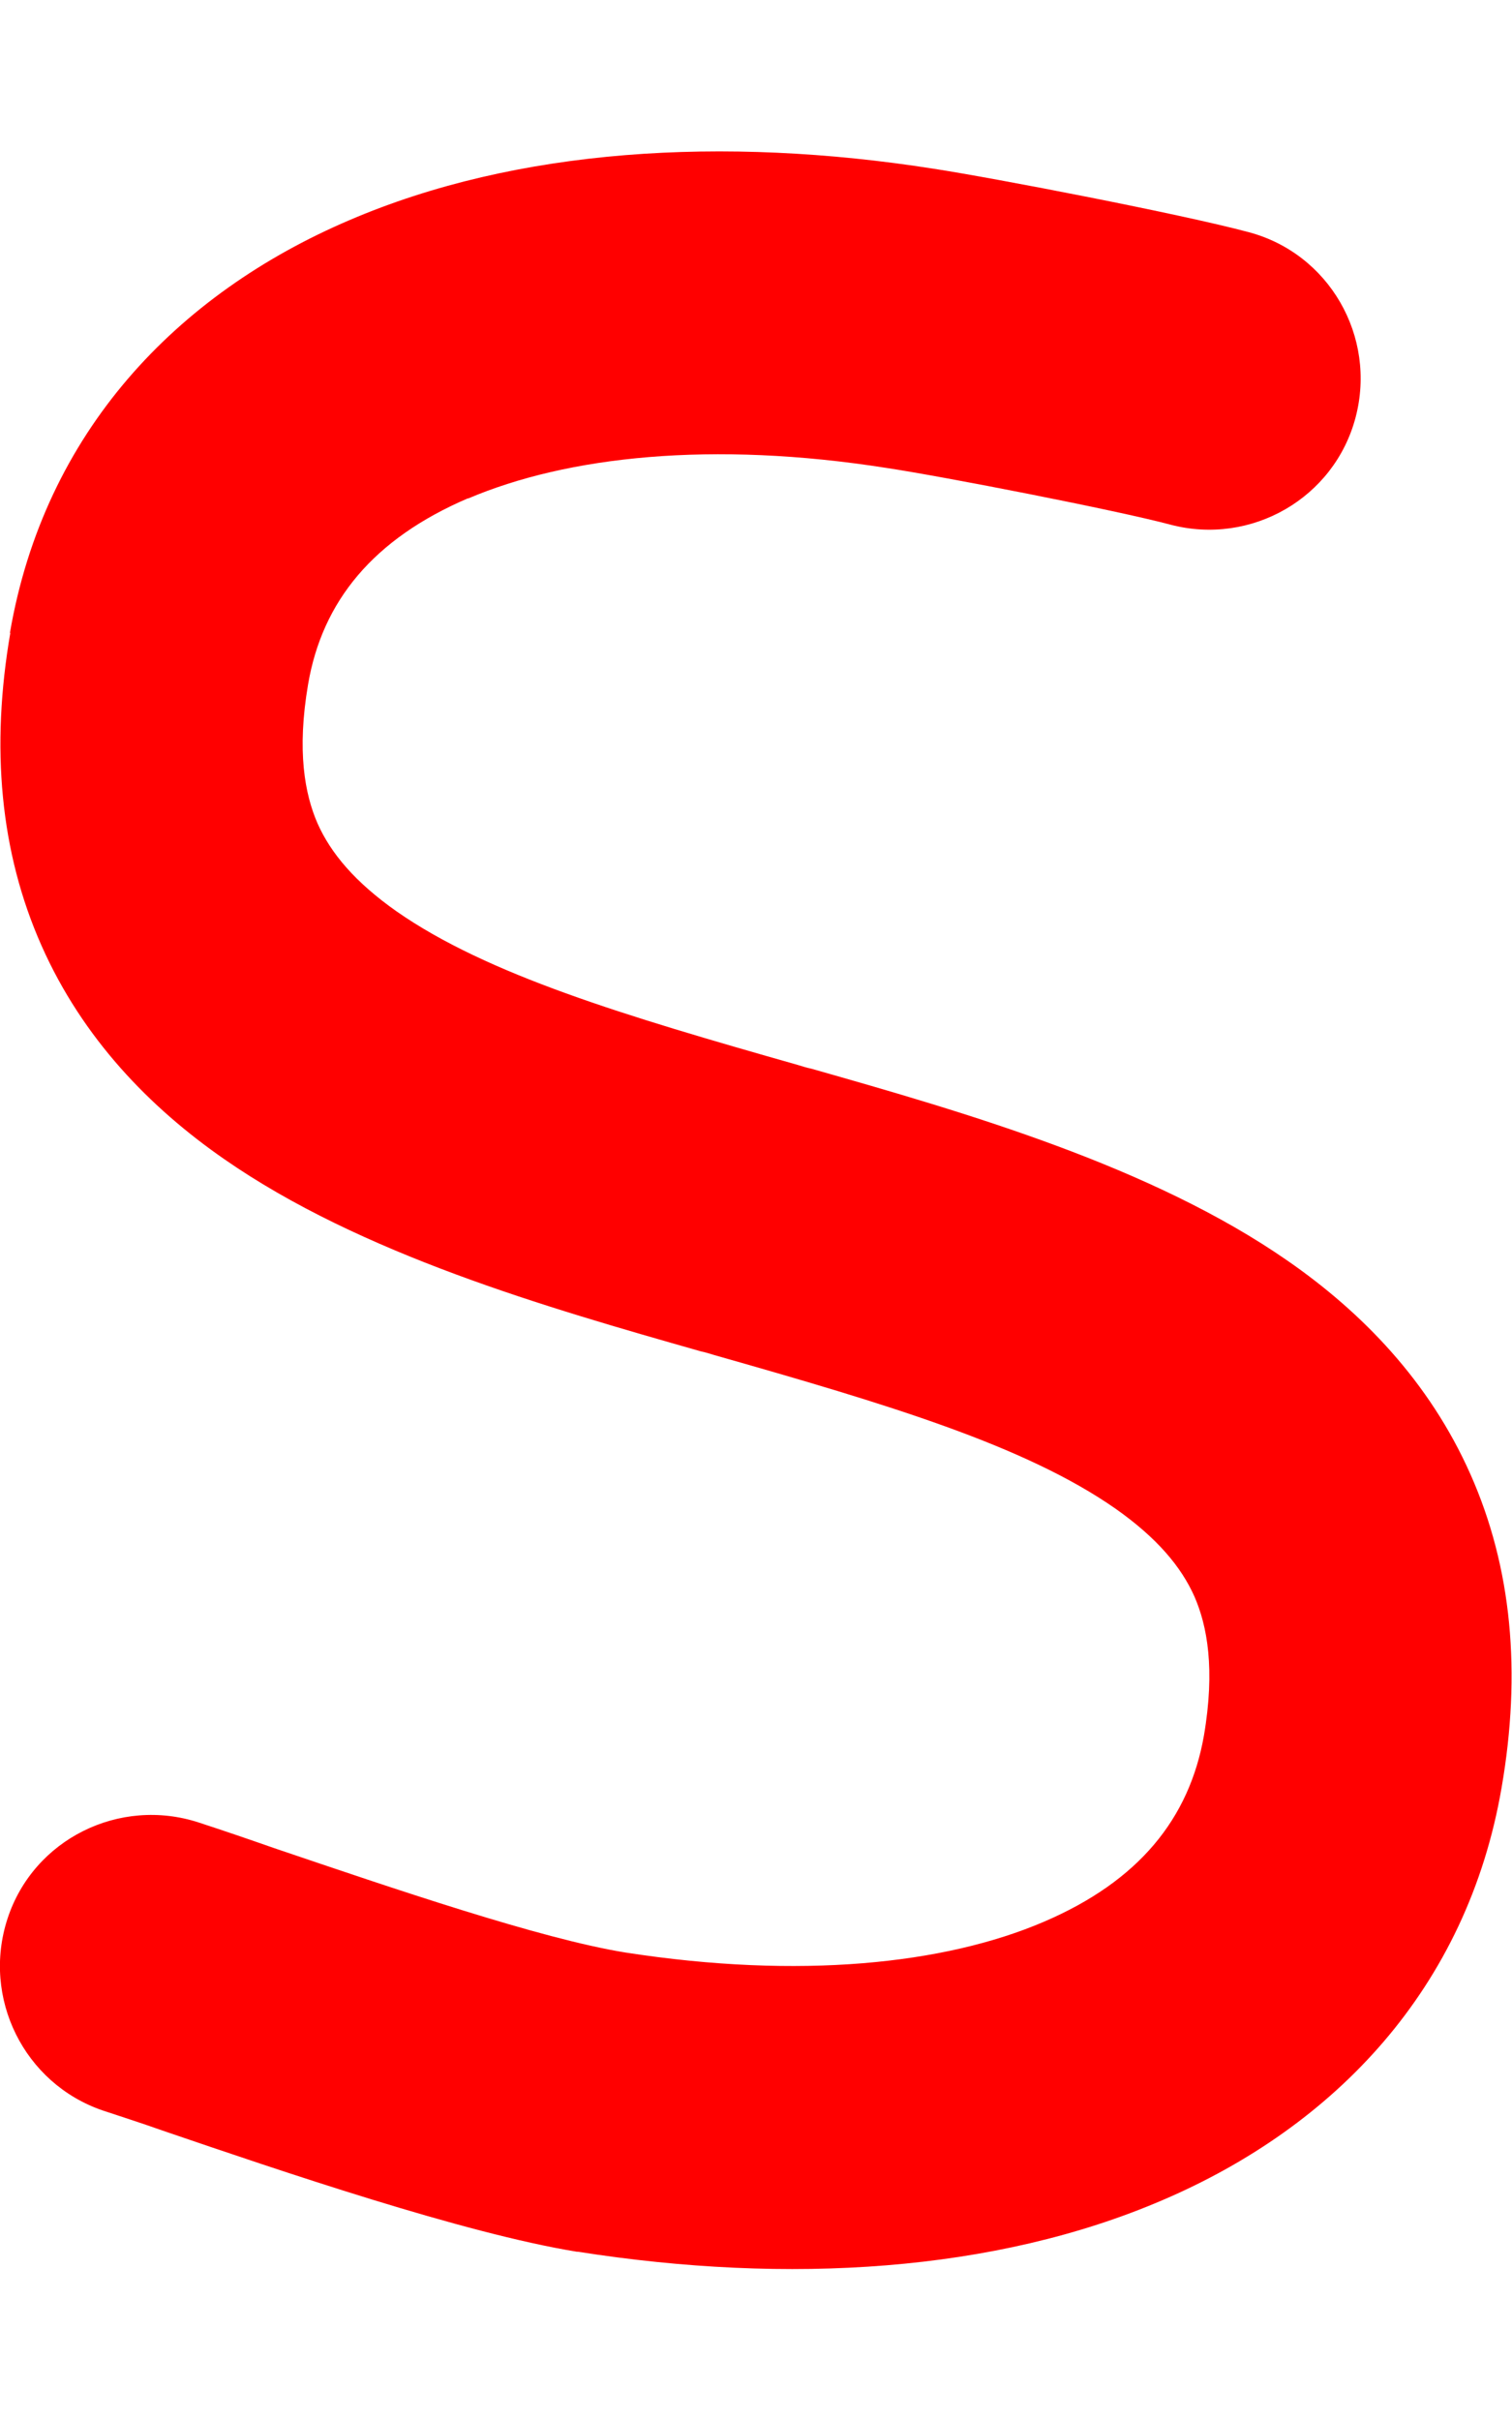<svg xmlns="http://www.w3.org/2000/svg" viewBox="0 0 320 512"><!--!Font Awesome Free 6.5.1 by @fontawesome - https://fontawesome.com License - https://fontawesome.com/license/free Copyright 2024 Fonticons, Inc.--><path fill='red' d="M99.1 105.4C79 114 68.2 127.2 65.2 144.8c-2.4 14.1-.7 23.2 2 29.4c2.8 6.3 7.9 12.4 16.7 18.6c19.2 13.4 48.3 22.1 84.9 32.5c1 .3 1.9 .6 2.9 .8c32.7 9.3 72 20.6 100.9 40.7c15.7 10.9 29.9 25.5 38.6 45.1c8.8 19.8 10.8 42 6.6 66.3c-7.3 42.5-35.3 71.7-71.8 87.3c-35.4 15.2-79.1 17.9-123.7 10.9l-.2 0 0 0c-24-3.9-62.7-17.1-87.6-25.6c-4.8-1.7-9.2-3.1-12.8-4.3C5.1 440.8-3.9 422.7 1.6 405.9s23.7-25.8 40.5-20.3c4.9 1.6 10.2 3.4 15.9 5.4c25.4 8.6 56.4 19.2 74.4 22.1c36.8 5.7 67.5 2.5 88.5-6.5c20.1-8.6 30.8-21.8 33.9-39.4c2.4-14.1 .7-23.2-2-29.4c-2.8-6.3-7.9-12.4-16.7-18.6c-19.2-13.4-48.3-22.1-84.9-32.5c-1-.3-1.9-.6-2.9-.8c-32.7-9.3-72-20.6-100.9-40.7c-15.7-10.9-29.9-25.5-38.6-45.1c-8.8-19.8-10.8-42-6.6-66.3l31.5 5.5L2.1 133.9C9.4 91.4 37.4 62.2 73.9 46.6c35.4-15.2 79.1-17.9 123.7-10.9c13 2 52.4 9.6 66.6 13.4c17.1 4.5 27.2 22.1 22.7 39.2s-22.1 27.2-39.2 22.7c-11.2-3-48.1-10.2-60.1-12l4.9-31.5-4.9 31.5c-36.9-5.8-67.5-2.5-88.6 6.5z"/></svg>